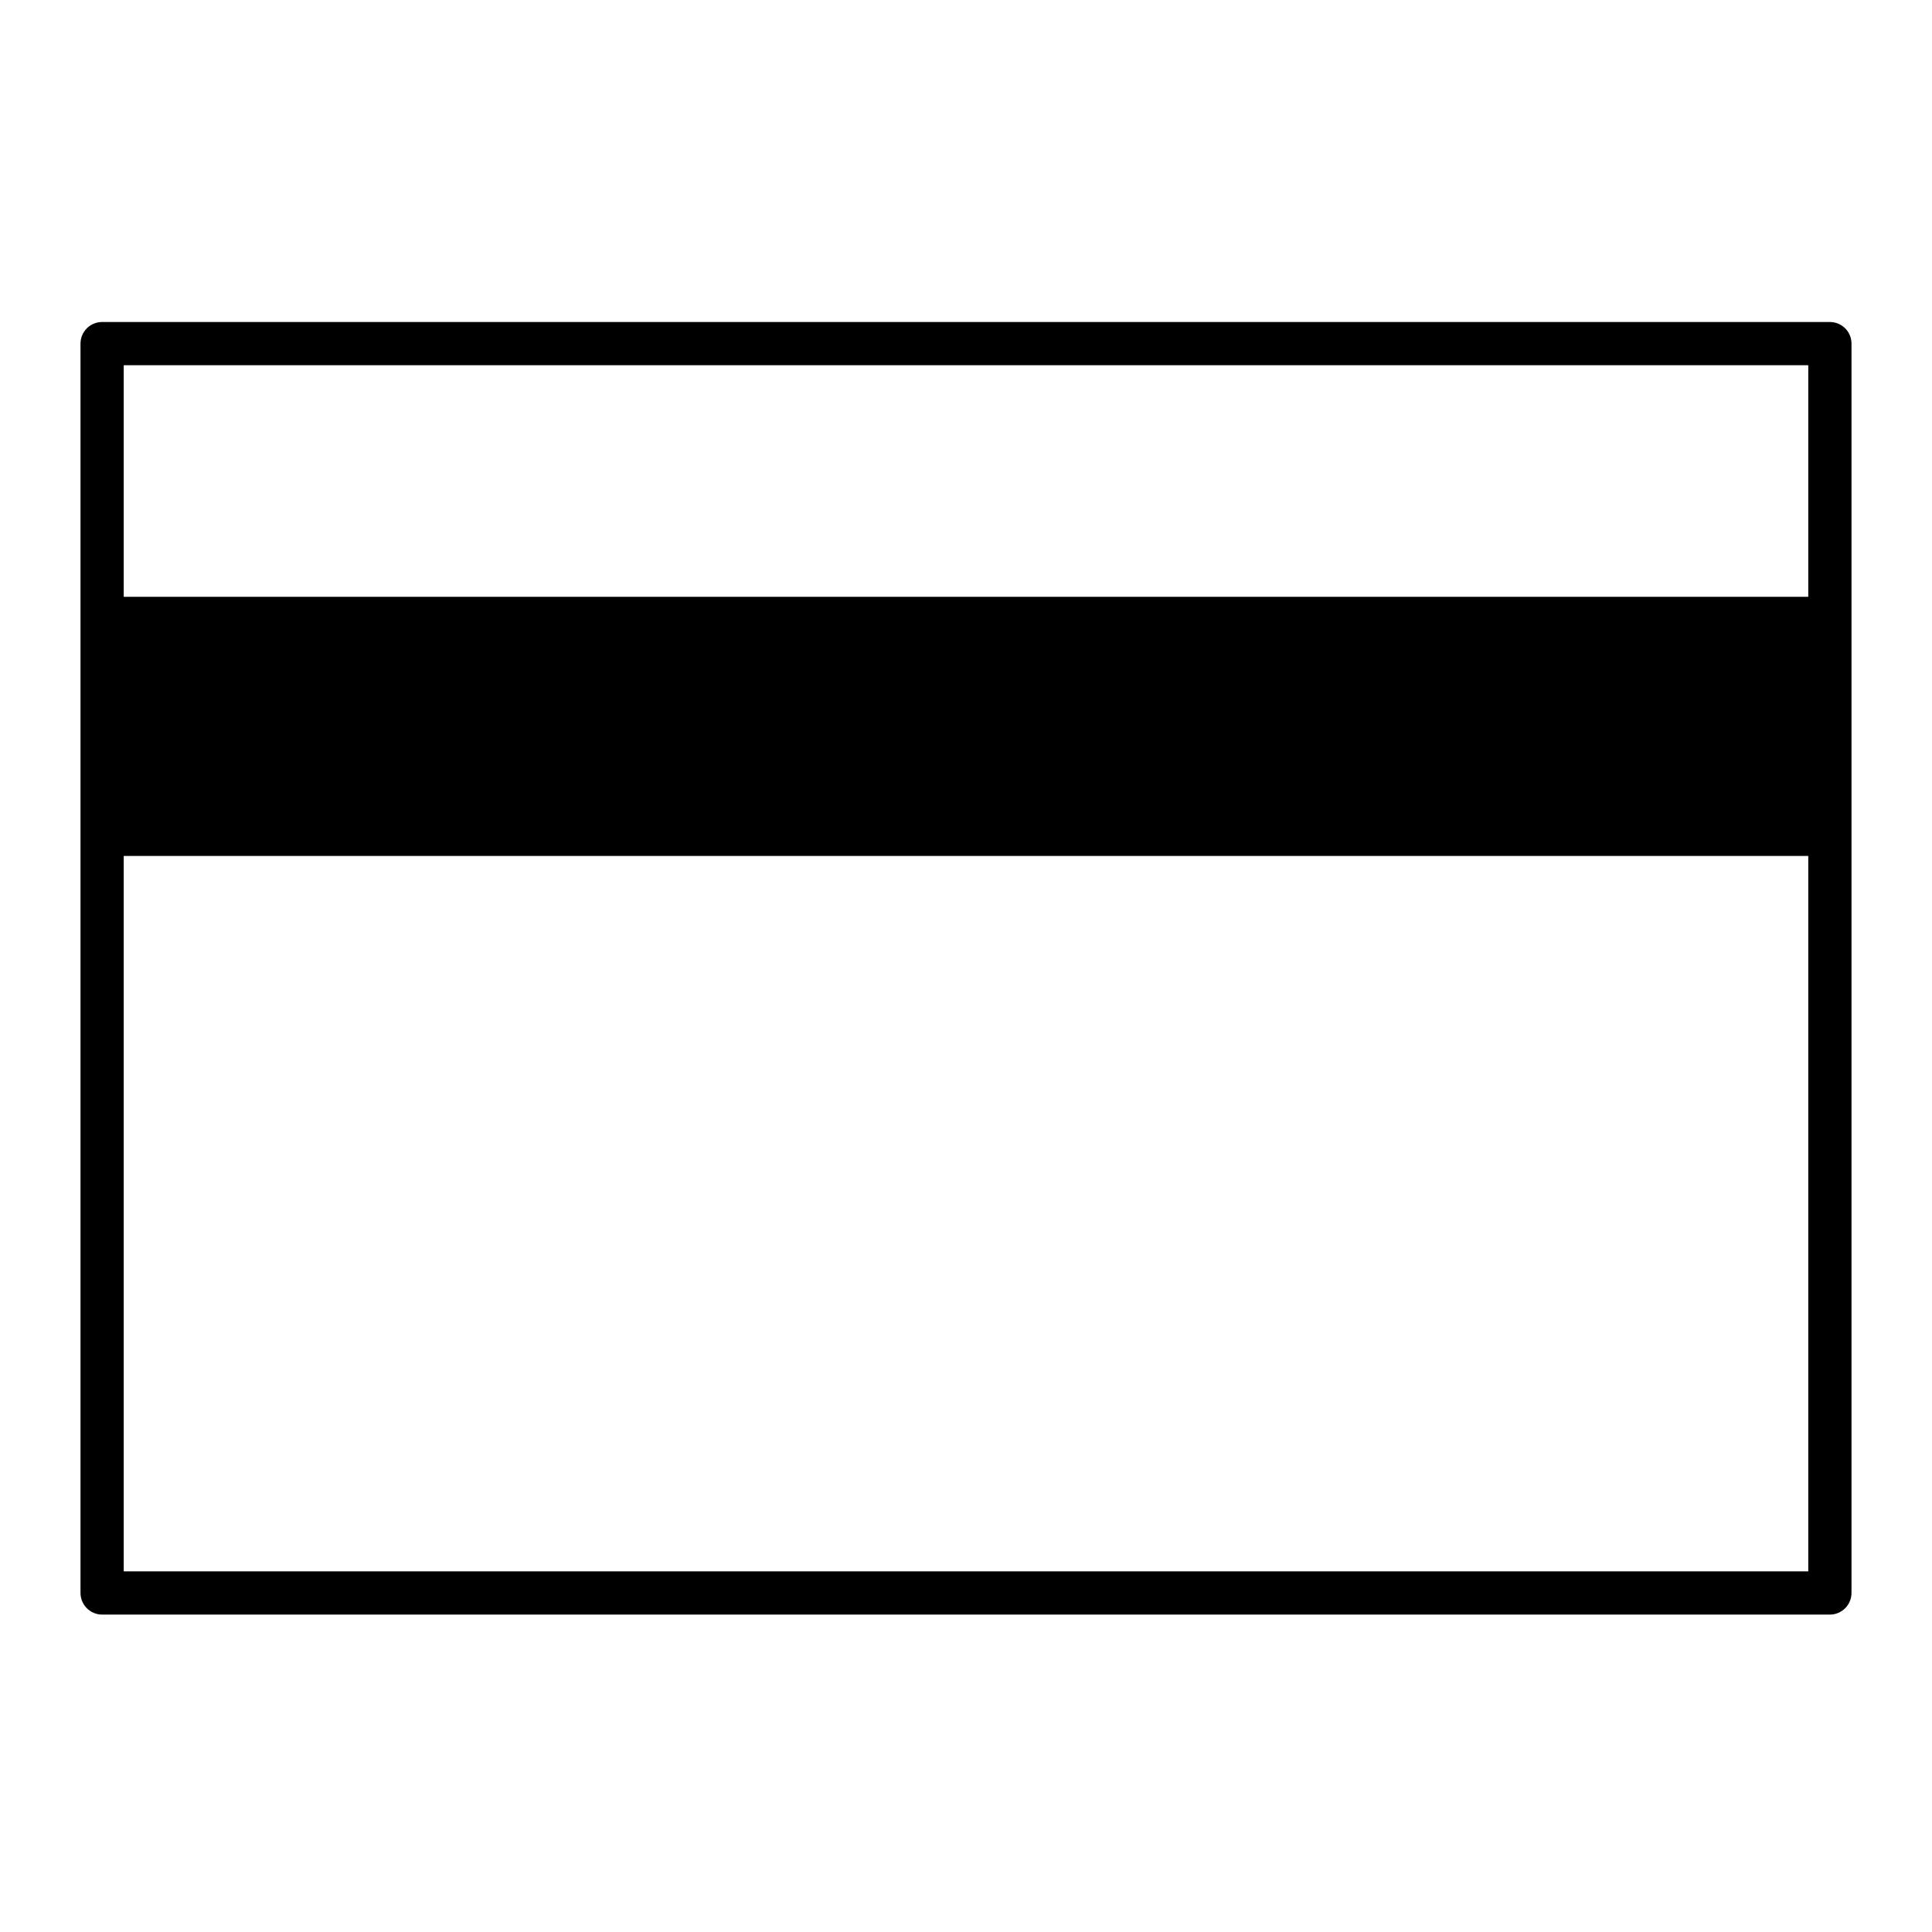 <svg width="24" height="24" viewBox="0 0 24 24" fill="none" xmlns="http://www.w3.org/2000/svg">
<path d="M22.731 4C22.88 4 23 4.12 23 4.269V19.788C23 19.936 22.88 20.057 22.731 20.057H1.269C1.12 20.057 1 19.936 1 19.788V4.269C1 4.12 1.12 4 1.269 4H22.731ZM1.537 19.52H22.463V10.633H1.537V19.52ZM1.537 7.414H22.463V4.537H1.537V7.414Z" fill="currentColor"/>
</svg>

